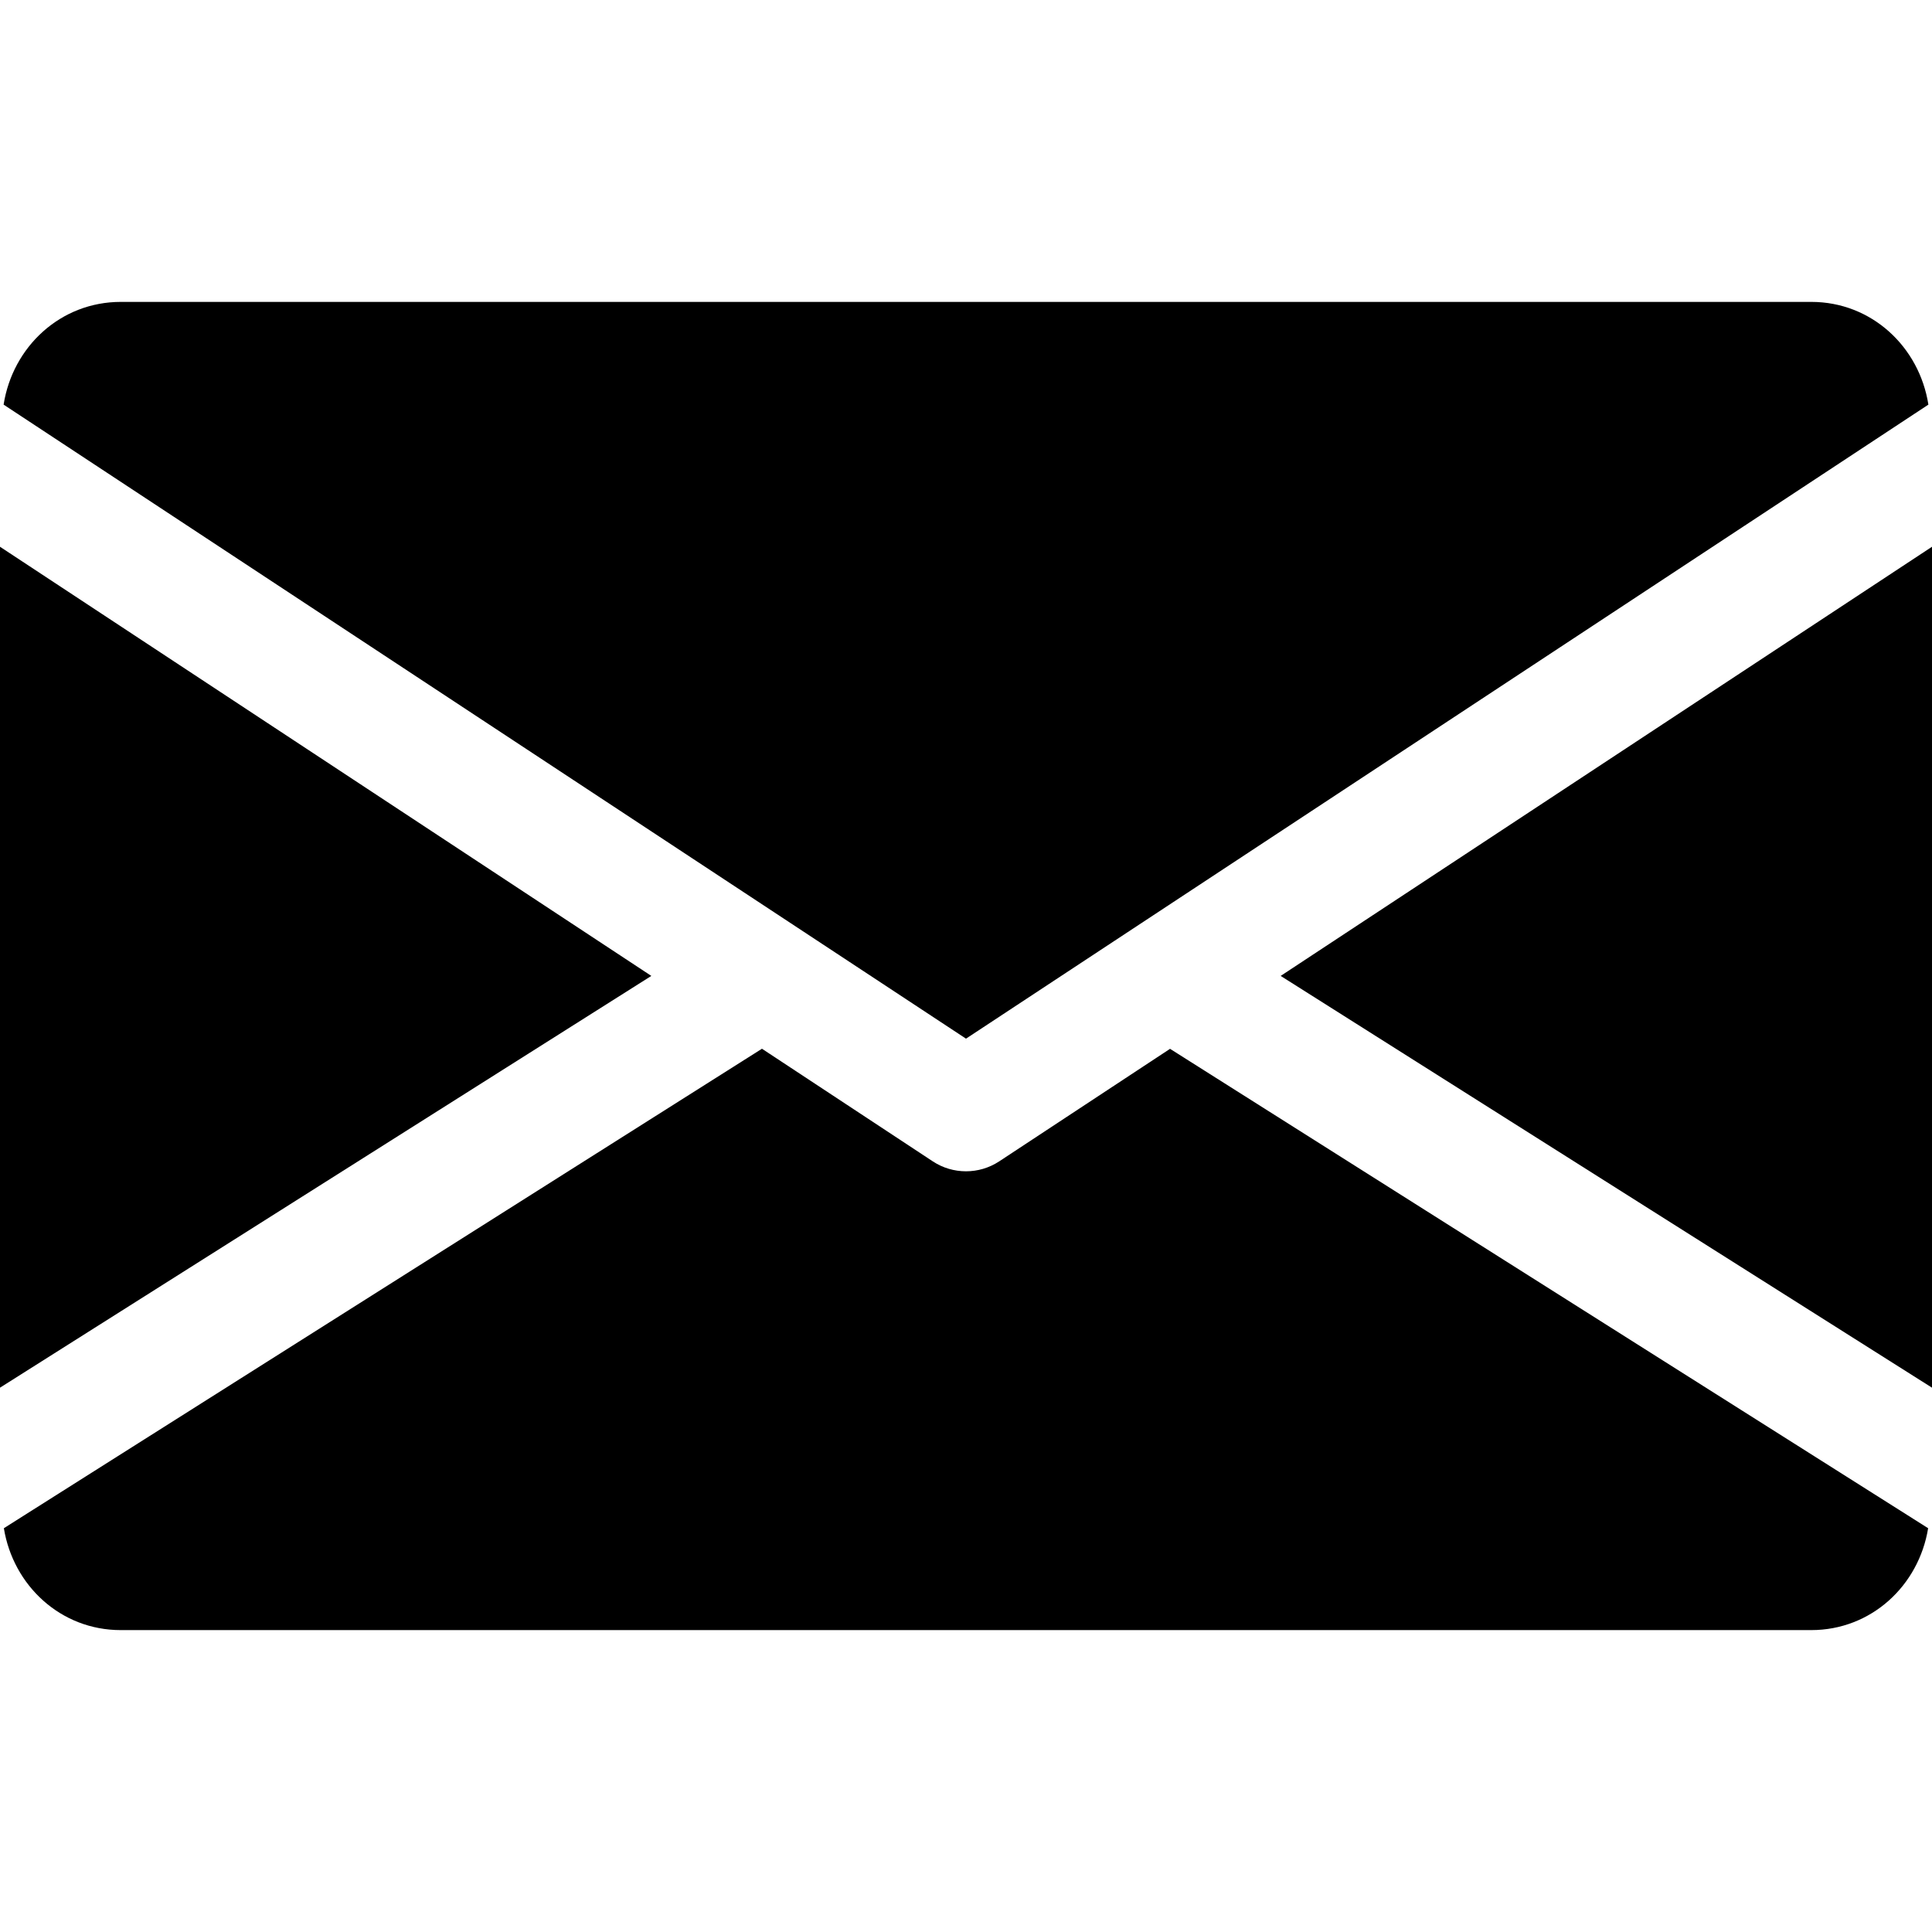 <svg width="23" height="23" viewBox="0 0 23 23" fill="none" xmlns="http://www.w3.org/2000/svg">
<g clip-path="url(#clip0_131_418)">
<path d="M15.246 11.618L23 16.52V6.509L15.246 11.618Z" fill="black"/>
<path d="M0 6.509V16.52L7.754 11.618L0 6.509Z" fill="black"/>
<path d="M21.563 3.594H1.438C0.72 3.594 0.151 4.128 0.043 4.817L11.5 12.365L22.957 4.817C22.849 4.128 22.28 3.594 21.563 3.594Z" fill="black"/>
<path d="M13.929 12.486L11.895 13.826C11.774 13.905 11.638 13.944 11.5 13.944C11.362 13.944 11.225 13.905 11.105 13.826L9.071 12.485L0.046 18.193C0.157 18.876 0.723 19.406 1.437 19.406H21.562C22.277 19.406 22.843 18.876 22.954 18.193L13.929 12.486Z" fill="black"/>
</g>
<defs>
<clipPath id="clip0_131_418">
<rect width="23" height="23" fill="white"/>
</clipPath>
</defs>
</svg>
